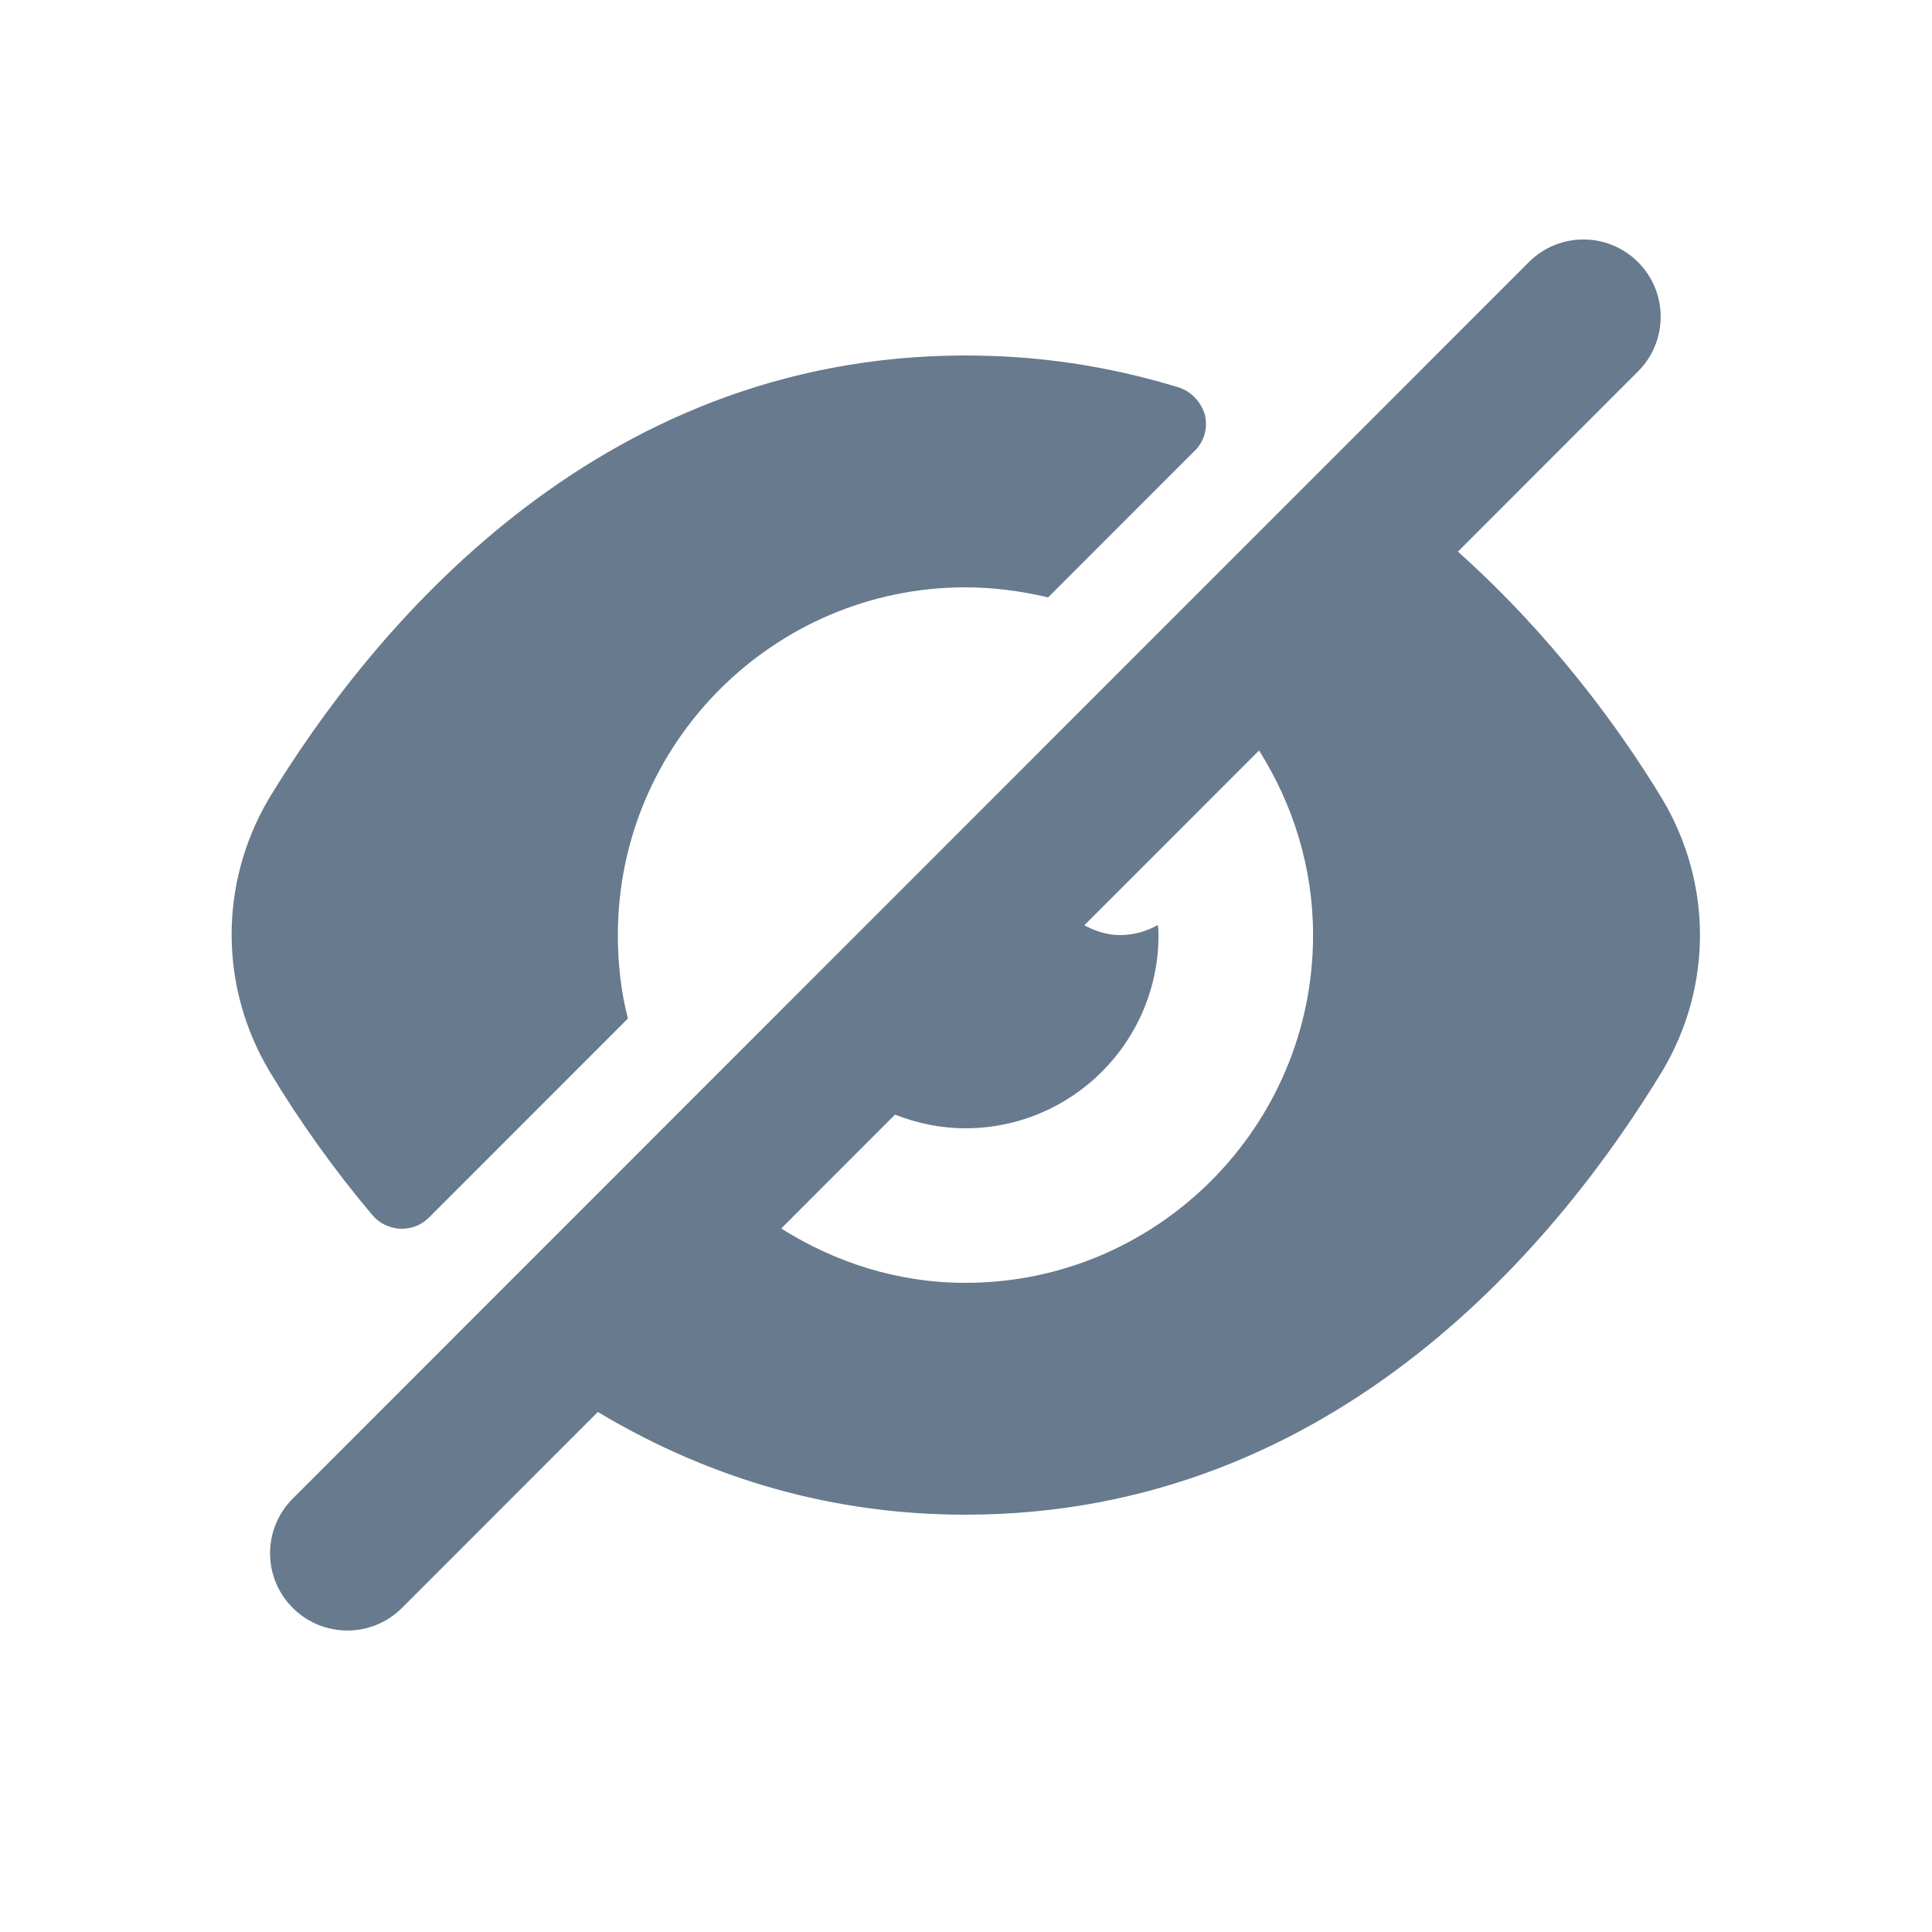 <svg width="25" height="25" viewBox="0 0 25 25" fill="none" xmlns="http://www.w3.org/2000/svg">
<path d="M21.51 10.34C20.968 9.443 20.085 8.228 18.865 7.138L21.196 4.806C21.587 4.415 21.587 3.783 21.196 3.392C20.805 3.001 20.174 3.001 19.783 3.392L3.788 19.392C3.397 19.783 3.397 20.415 3.788 20.806C3.983 21.001 4.239 21.099 4.495 21.099C4.751 21.099 5.007 21.001 5.202 20.806L7.736 18.271C9.205 19.15 10.798 19.6 12.493 19.6C17.322 19.6 20.211 16 21.51 13.86C22.16 12.77 22.16 11.43 21.51 10.34ZM12.493 16.6C11.611 16.6 10.802 16.333 10.109 15.897L11.582 14.423C11.864 14.534 12.169 14.6 12.492 14.6C13.872 14.6 14.991 13.48 14.991 12.1C14.991 12.05 14.991 12.02 14.981 11.97C14.841 12.05 14.671 12.1 14.492 12.1C14.322 12.1 14.17 12.047 14.031 11.973L16.292 9.711C16.73 10.405 16.991 11.221 16.991 12.1C16.992 14.58 14.972 16.6 12.493 16.6ZM4.816 15.72C4.326 15.14 3.876 14.51 3.486 13.86C2.836 12.77 2.836 11.43 3.476 10.34C4.776 8.2 7.675 4.6 12.493 4.6C13.423 4.6 14.323 4.73 15.242 5.01C15.412 5.06 15.542 5.2 15.592 5.37C15.632 5.54 15.582 5.72 15.452 5.84L13.563 7.73C13.223 7.65 12.863 7.6 12.493 7.6C10.014 7.6 7.995 9.62 7.995 12.1C7.995 12.47 8.035 12.83 8.125 13.18L5.556 15.75C5.456 15.85 5.336 15.9 5.196 15.9C5.196 15.9 5.186 15.9 5.176 15.9C5.036 15.89 4.906 15.83 4.816 15.72Z" fill="#677A8E"/>
</svg>
